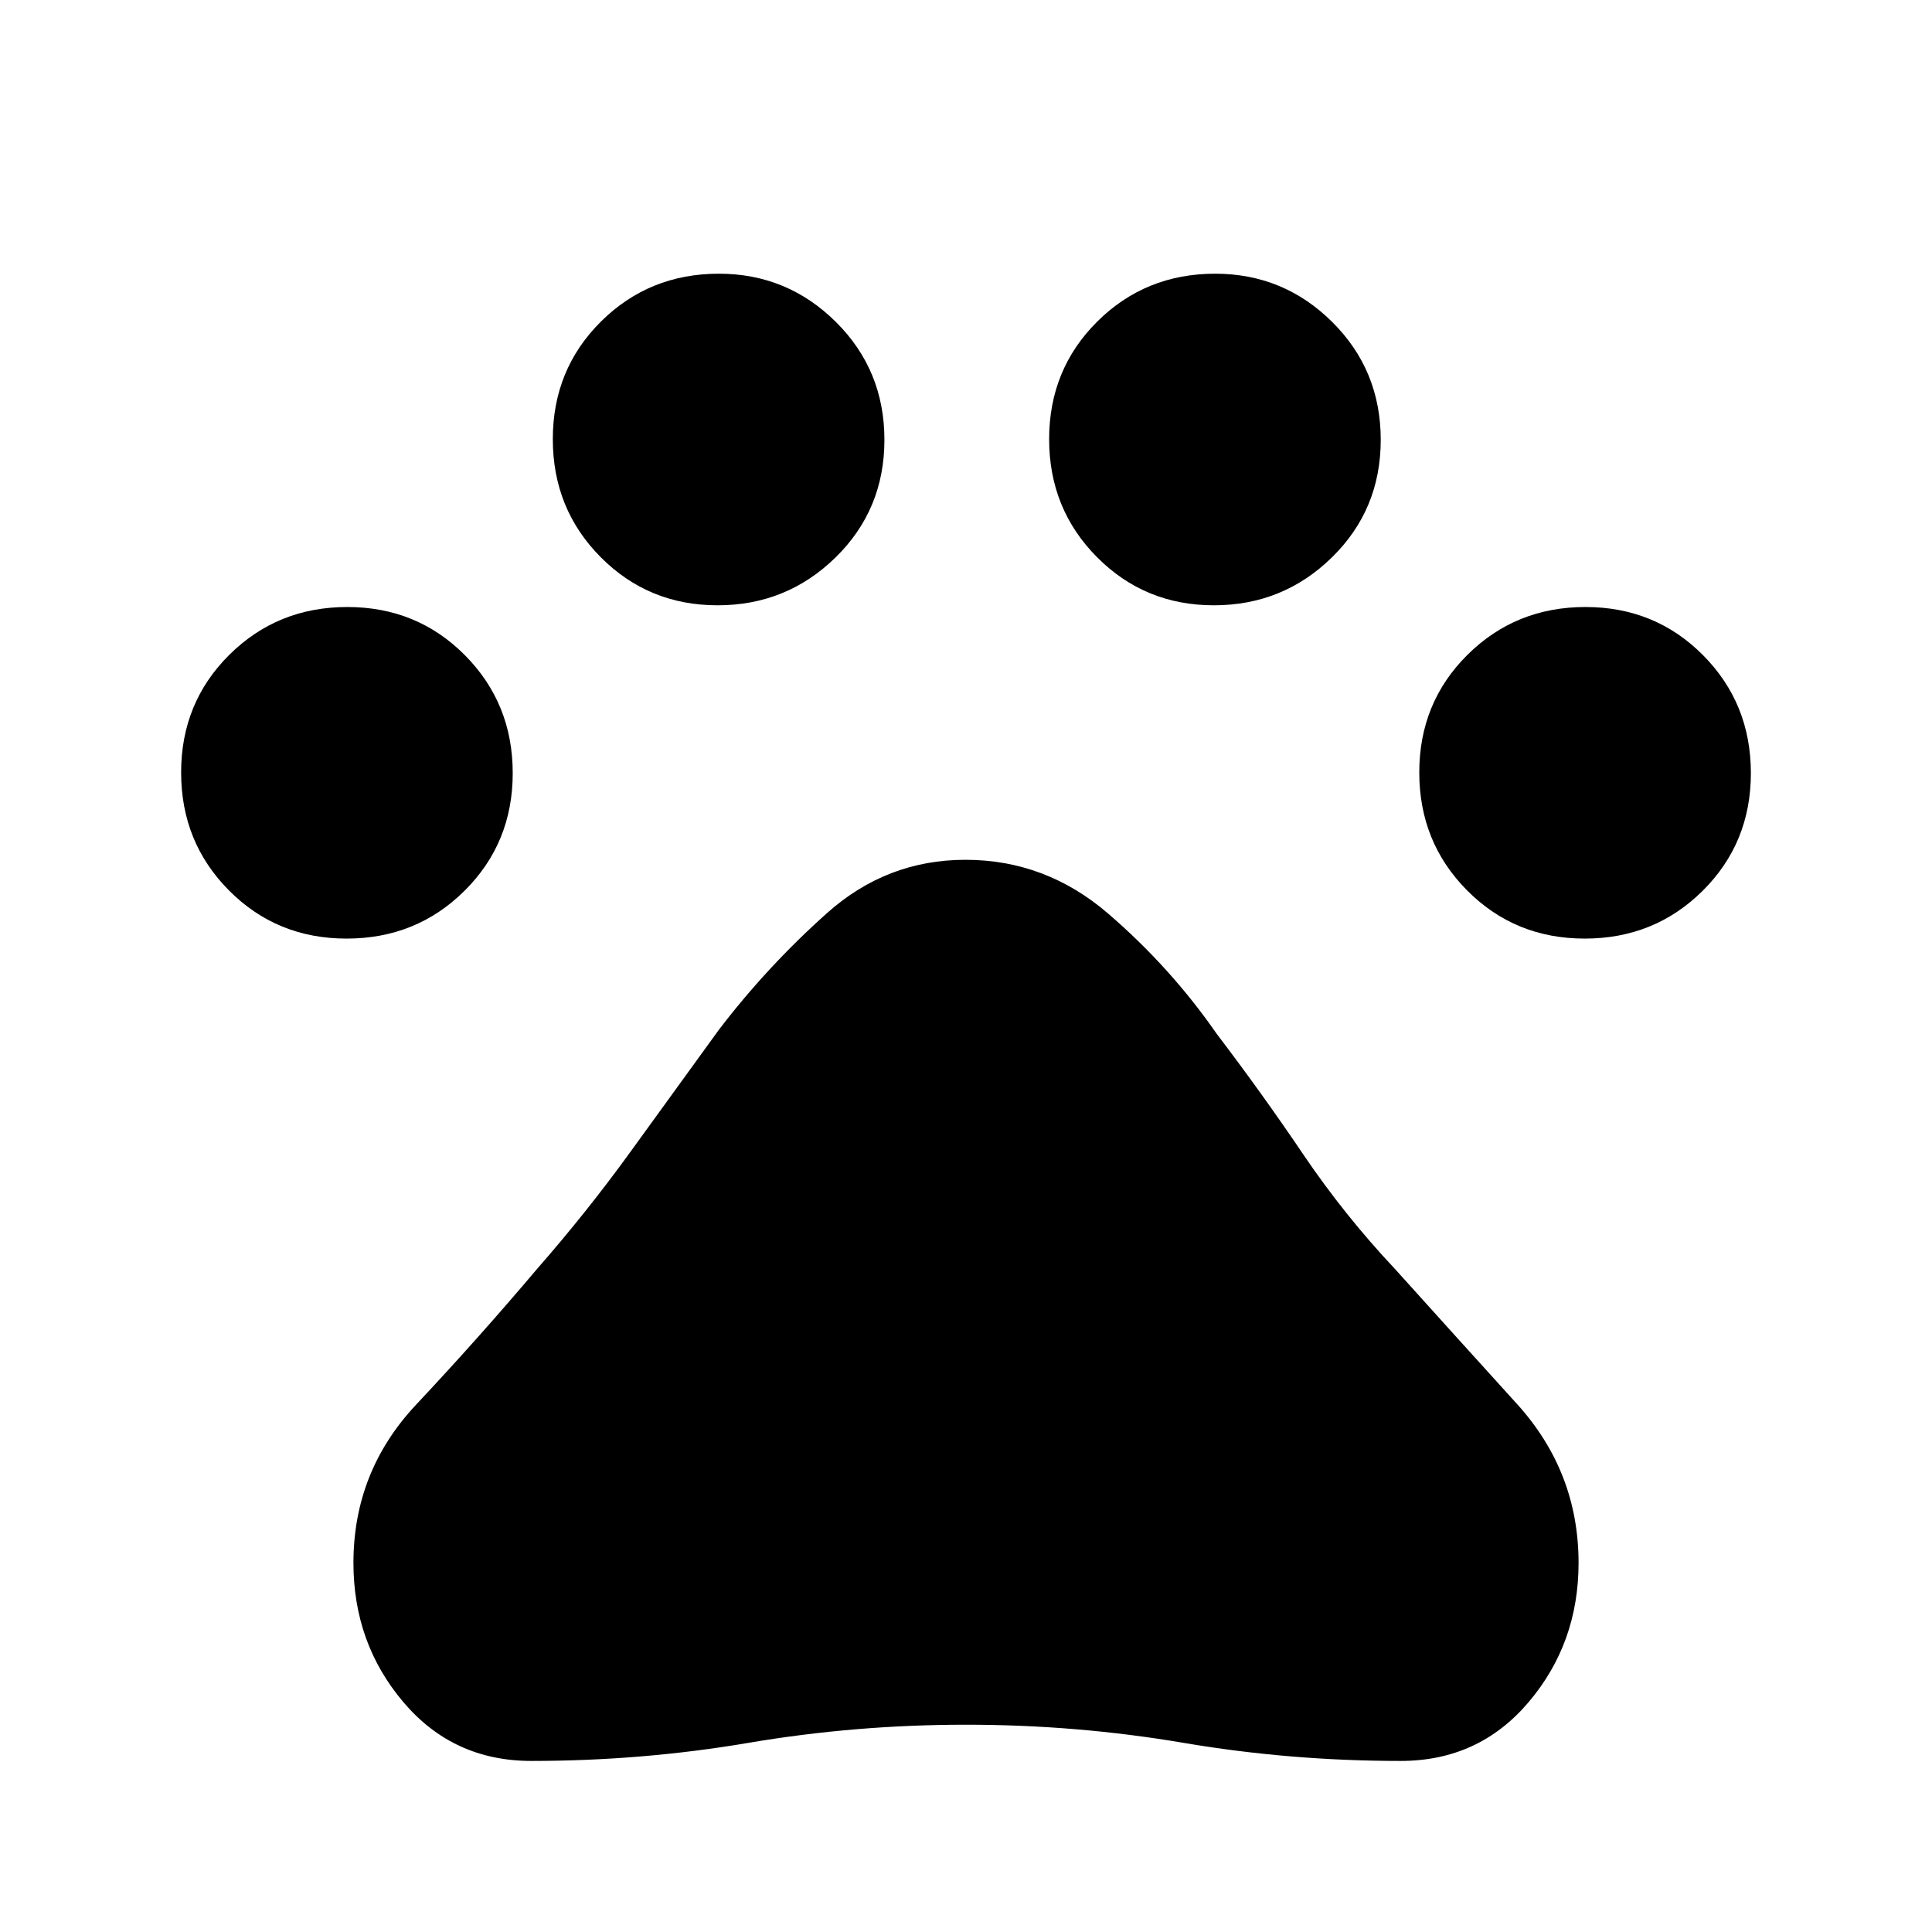 <svg xmlns="http://www.w3.org/2000/svg" height="48" viewBox="0 -960 960 960" width="48"><path d="M172.21-493.62q-34.67 0-58.44-23.94Q90-541.5 90-576.17q0-34.68 23.94-58.45 23.94-23.76 58.62-23.76 34.67 0 58.44 23.94 23.77 23.94 23.77 58.61 0 34.68-23.94 58.45-23.94 23.76-58.62 23.76Zm184.34-165.61q-34.32 0-58.09-23.94-23.77-23.94-23.77-58.62 0-34.67 23.93-58.44Q322.56-824 357.22-824q33.93 0 58.09 23.94 24.15 23.94 24.15 58.62 0 34.67-24.29 58.44-24.3 23.77-58.62 23.77Zm246.62 0q-34.32 0-58.09-23.94-23.77-23.94-23.77-58.62 0-34.67 23.93-58.44Q569.17-824 603.83-824q33.94 0 58.09 23.94 24.16 23.94 24.16 58.62 0 34.67-24.3 58.44-24.29 23.77-58.61 23.77Zm184.27 165.61q-34.67 0-58.44-23.94-23.77-23.94-23.77-58.61 0-34.68 23.94-58.45 23.94-23.76 58.62-23.76 34.67 0 58.44 23.94Q870-610.5 870-575.83q0 34.68-23.94 58.45-23.94 23.76-58.62 23.76ZM264-85q-38.82 0-63.6-29.26t-24.78-69.12q0-45.45 31.11-78.61 31.12-33.16 60.12-67.47 24.84-28.39 46.38-58.16 21.54-29.76 43.92-60.61 24.05-31.52 53.76-58.03 29.7-26.51 68.76-26.51 39.91 0 70.94 26.71 31.03 26.7 54.01 59.83 22.15 29.08 42.8 59.61 20.66 30.54 45.73 57.16 30 33.31 60.62 67.07 30.61 33.76 30.61 79.01 0 39.86-24.78 69.12Q734.82-85 696-85q-55.01 0-108-9t-108-9q-55.01 0-108 9t-108 9Z"/></svg>